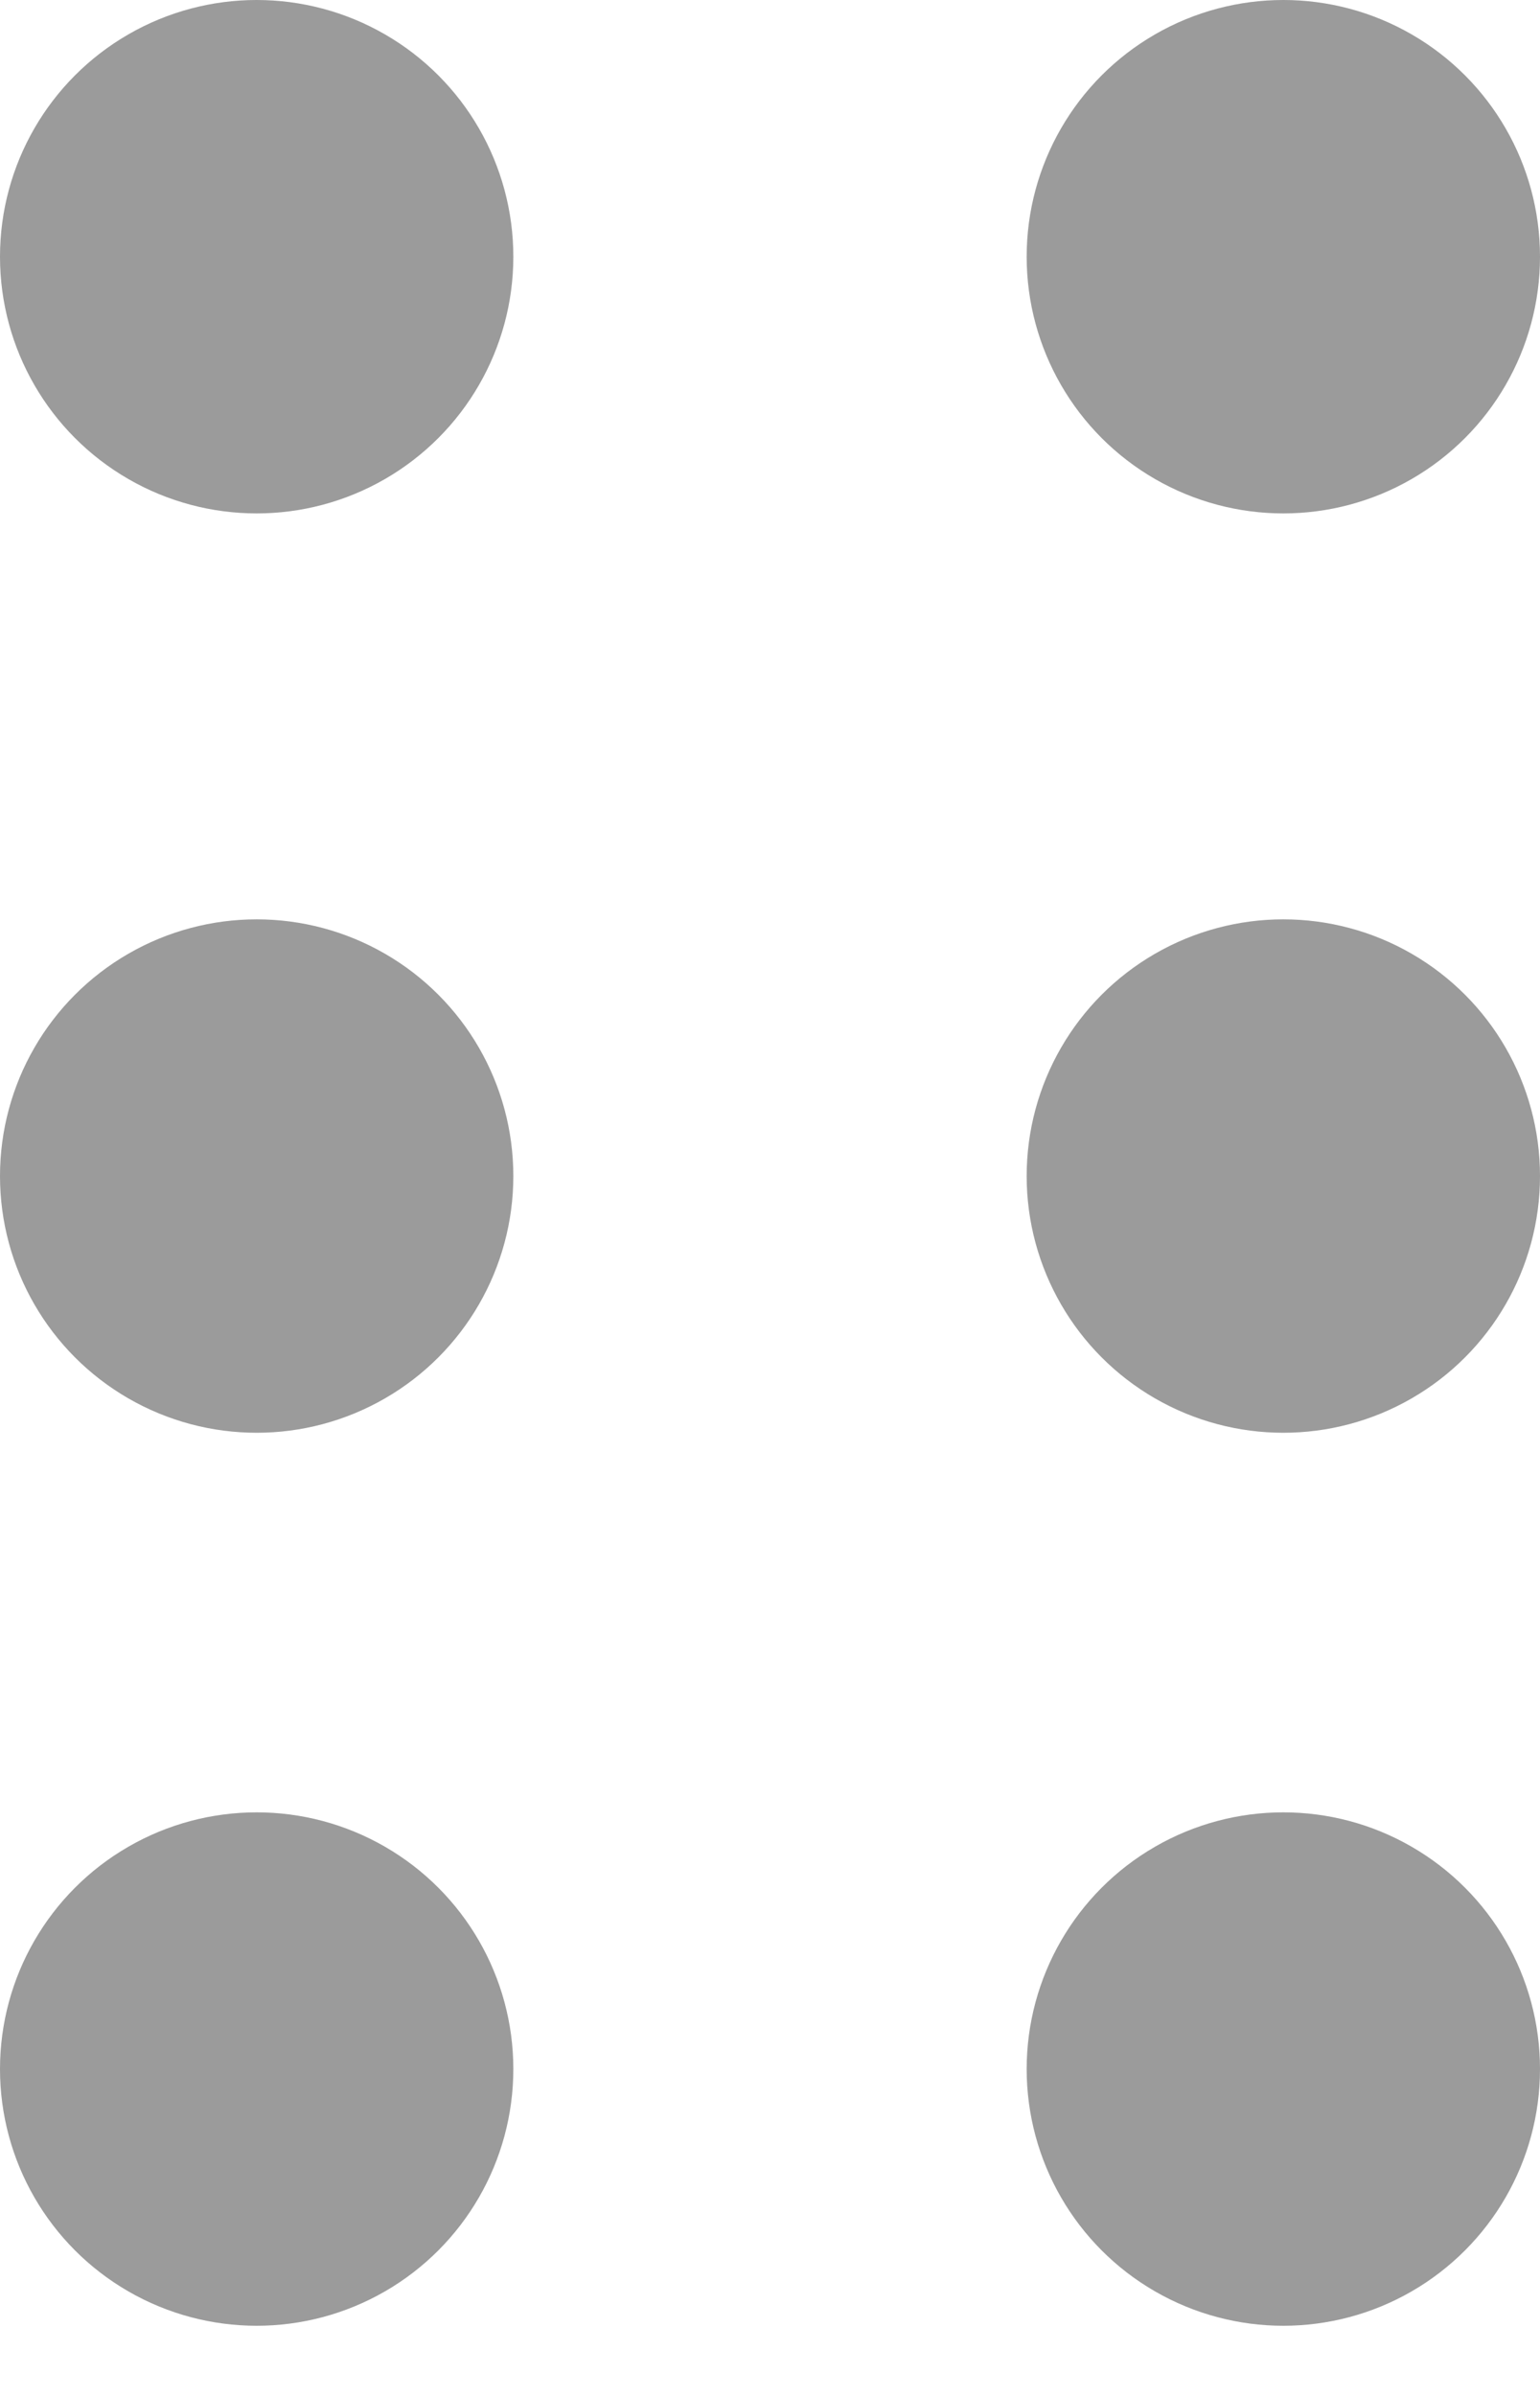 <svg width="9" height="14" xmlns="http://www.w3.org/2000/svg"><g fill="#9B9B9B" fill-rule="evenodd"><circle cx="1.5" cy="1.5" r="1.5"/><circle cx="1.5" cy="6.872" r="1.5"/><circle cx="7.5" cy="6.872" r="1.5"/><circle cx="1.5" cy="12.09" r="1.5"/><circle cx="7.5" cy="12.09" r="1.5"/><circle cx="7.5" cy="1.5" r="1.5"/></g></svg>